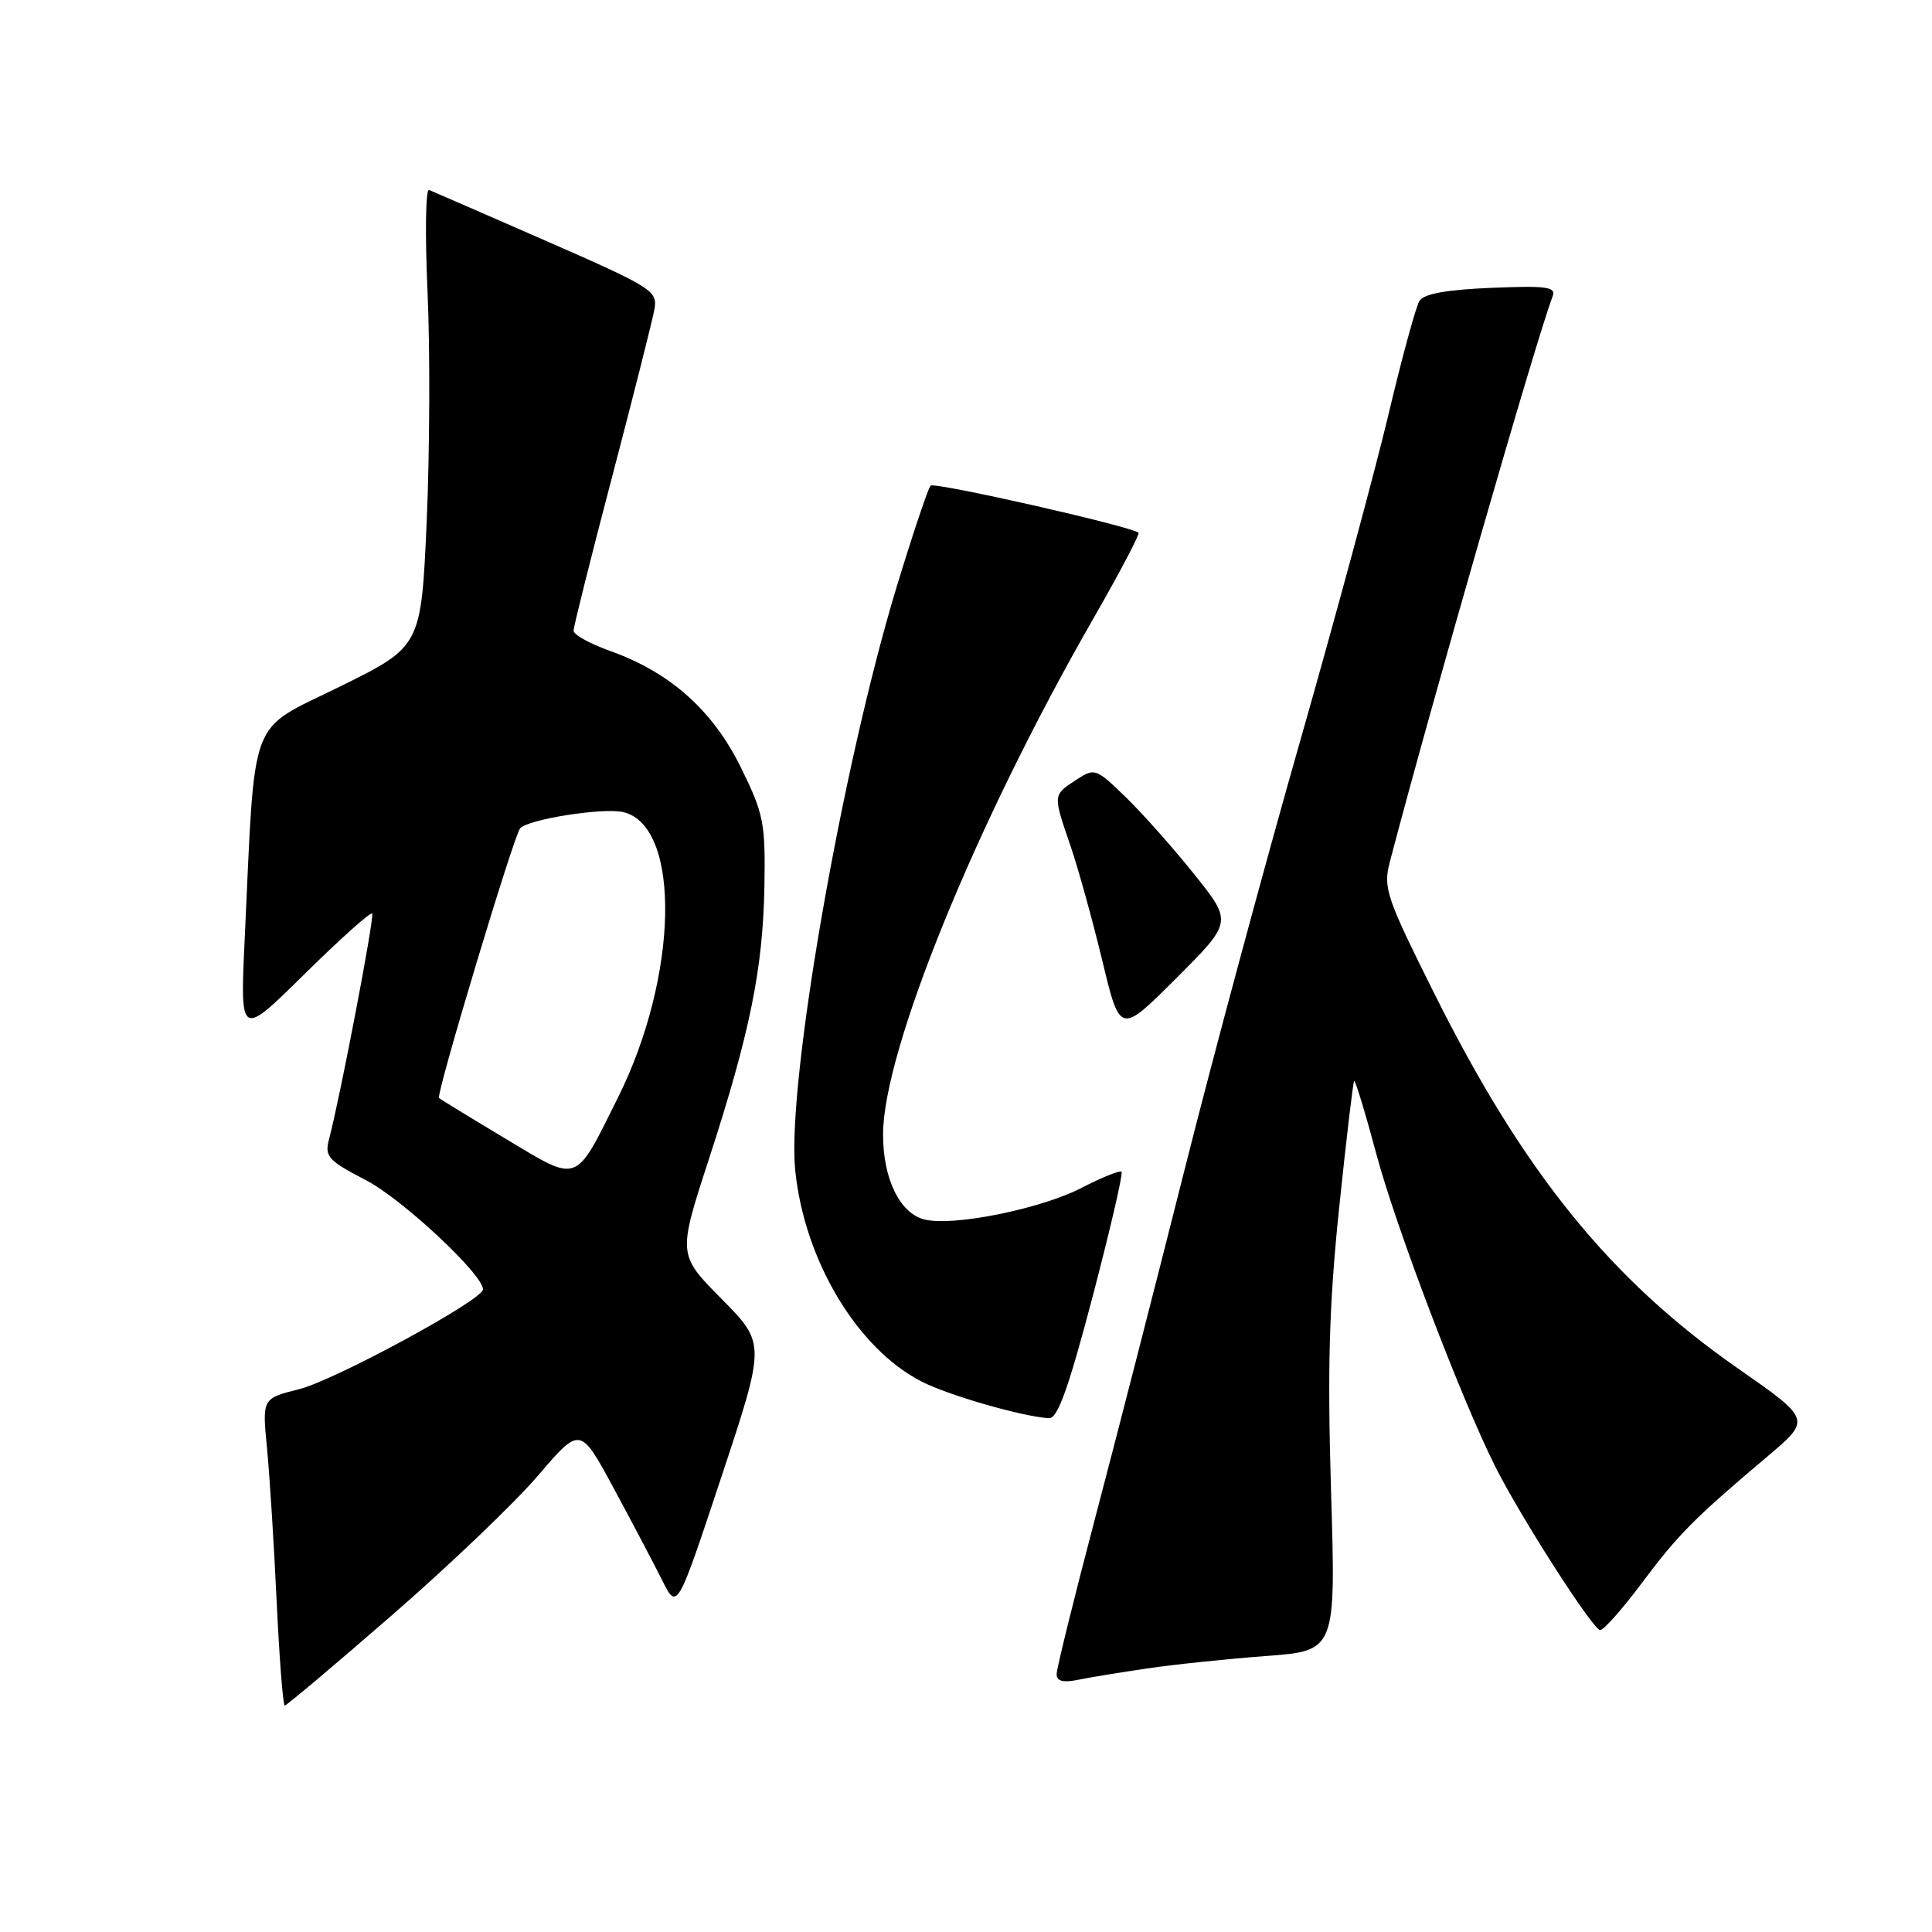 <?xml version="1.0" encoding="UTF-8" standalone="no"?>
<!DOCTYPE svg PUBLIC "-//W3C//DTD SVG 1.1//EN" "http://www.w3.org/Graphics/SVG/1.1/DTD/svg11.dtd" >
<svg xmlns="http://www.w3.org/2000/svg" xmlns:xlink="http://www.w3.org/1999/xlink" version="1.1" viewBox="0 0 256 256">
 <g >
 <path fill="currentColor"
d=" M 51.95 214.01 C 59.54 207.42 68.25 199.09 71.31 195.50 C 76.88 188.98 76.88 188.98 81.34 197.24 C 83.79 201.78 86.68 207.27 87.76 209.43 C 89.73 213.37 89.73 213.37 95.59 195.69 C 101.45 178.02 101.45 178.02 95.63 172.13 C 89.81 166.25 89.81 166.25 93.92 153.63 C 99.37 136.88 101.10 128.35 101.29 117.42 C 101.43 109.02 101.20 107.85 98.16 101.67 C 94.44 94.11 88.77 89.07 80.83 86.25 C 78.17 85.30 76.00 84.10 76.00 83.57 C 76.00 83.05 78.31 73.82 81.14 63.06 C 83.96 52.30 86.48 42.35 86.72 40.95 C 87.14 38.54 86.41 38.08 72.42 31.95 C 64.31 28.40 57.30 25.35 56.85 25.17 C 56.40 24.99 56.31 31.07 56.65 38.67 C 57.00 46.28 56.94 59.96 56.54 69.09 C 55.80 85.67 55.80 85.67 44.99 91.00 C 32.77 97.04 33.85 94.14 32.42 124.50 C 31.81 137.50 31.81 137.50 40.37 129.05 C 45.08 124.41 49.10 120.81 49.31 121.05 C 49.65 121.46 45.12 145.15 43.59 151.00 C 43.00 153.25 43.49 153.79 48.49 156.38 C 53.30 158.88 64.00 168.86 64.00 170.85 C 64.00 172.24 44.37 182.89 39.62 184.08 C 34.74 185.30 34.74 185.30 35.38 191.90 C 35.73 195.53 36.31 204.69 36.66 212.25 C 37.02 219.81 37.50 226.00 37.73 226.00 C 37.96 226.00 44.36 220.61 51.95 214.01 Z  M 152.00 221.08 C 155.57 220.55 162.67 219.81 167.76 219.43 C 177.01 218.74 177.01 218.74 176.37 197.62 C 175.88 181.13 176.11 172.89 177.45 160.00 C 178.39 150.93 179.29 143.38 179.43 143.23 C 179.58 143.08 180.93 147.51 182.42 153.08 C 185.01 162.71 193.63 185.36 198.12 194.31 C 201.46 200.98 211.10 216.00 212.03 216.00 C 212.50 216.00 214.99 213.19 217.56 209.75 C 222.39 203.29 224.48 201.19 234.25 192.94 C 239.99 188.09 239.99 188.09 230.25 181.30 C 213.37 169.53 201.89 155.35 190.08 131.70 C 183.66 118.84 183.26 117.65 184.16 114.20 C 189.70 93.08 203.59 44.84 205.73 39.27 C 206.21 38.01 204.98 37.84 197.61 38.14 C 191.64 38.39 188.66 38.93 188.08 39.88 C 187.61 40.63 185.77 47.38 183.99 54.88 C 182.21 62.37 176.96 81.78 172.33 98.00 C 167.69 114.22 160.77 139.88 156.96 155.00 C 153.15 170.12 147.78 191.05 145.02 201.50 C 142.27 211.95 140.01 221.10 140.01 221.83 C 140.00 222.75 140.85 222.99 142.75 222.60 C 144.26 222.29 148.43 221.60 152.00 221.08 Z  M 144.77 171.84 C 147.10 162.95 148.83 155.50 148.61 155.27 C 148.39 155.05 146.02 156.00 143.35 157.38 C 137.93 160.19 126.29 162.54 122.50 161.59 C 119.22 160.77 117.00 156.19 117.01 150.30 C 117.04 139.21 129.27 109.16 144.74 82.20 C 148.31 75.98 151.06 70.76 150.86 70.59 C 149.82 69.72 123.83 63.84 123.31 64.35 C 122.98 64.69 120.96 70.71 118.82 77.73 C 111.54 101.69 104.22 143.75 105.37 155.07 C 106.58 167.00 113.59 178.71 122.13 183.07 C 125.74 184.91 135.54 187.73 139.01 187.92 C 140.14 187.98 141.60 183.89 144.77 171.84 Z  M 158.24 115.84 C 155.45 112.35 151.35 107.74 149.14 105.60 C 145.18 101.77 145.06 101.73 142.55 103.37 C 139.50 105.37 139.51 105.27 141.85 112.09 C 142.87 115.07 144.76 121.90 146.06 127.29 C 148.41 137.07 148.41 137.07 155.86 129.62 C 163.31 122.17 163.31 122.17 158.24 115.84 Z  M 67.00 150.89 C 62.32 148.09 58.35 145.66 58.17 145.49 C 57.74 145.08 68.08 110.71 68.92 109.76 C 70.00 108.54 80.04 106.97 82.64 107.62 C 90.28 109.54 89.90 129.33 81.90 145.40 C 76.11 157.03 76.81 156.78 67.00 150.89 Z "/>
</g>
</svg>